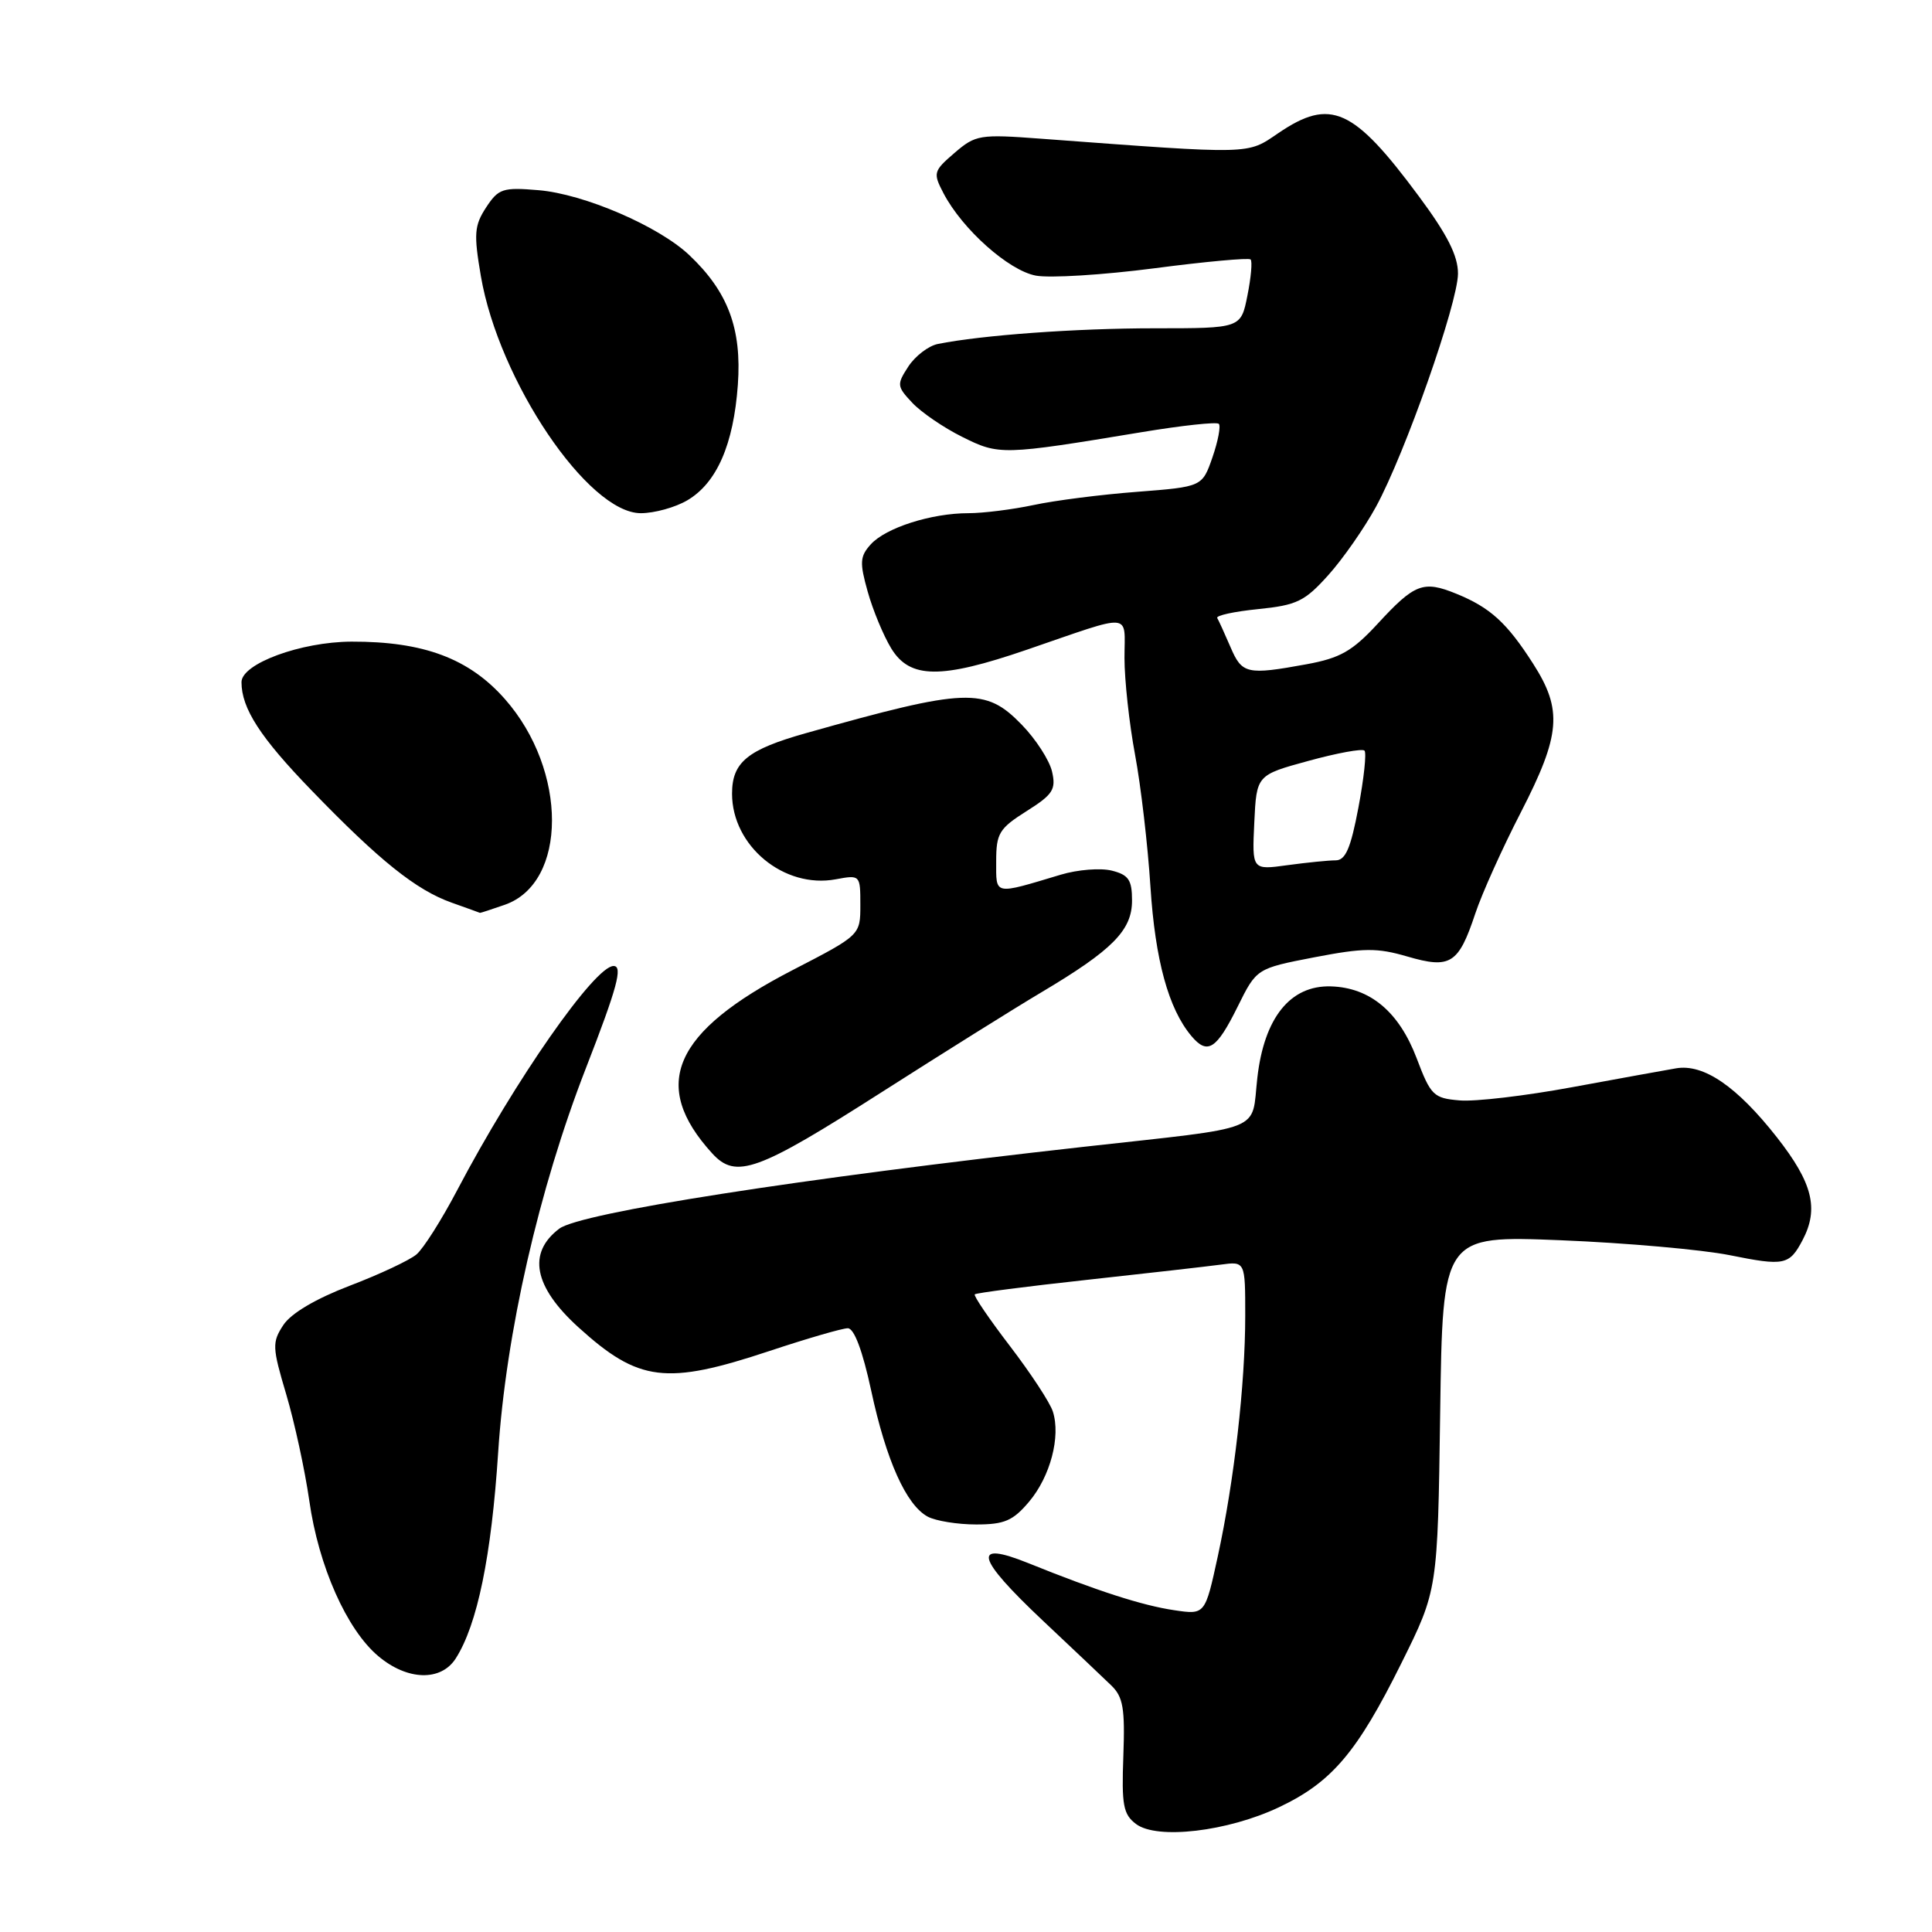 <?xml version="1.0" encoding="UTF-8" standalone="no"?>
<!DOCTYPE svg PUBLIC "-//W3C//DTD SVG 1.1//EN" "http://www.w3.org/Graphics/SVG/1.1/DTD/svg11.dtd" >
<svg xmlns="http://www.w3.org/2000/svg" xmlns:xlink="http://www.w3.org/1999/xlink" version="1.1" viewBox="0 0 256 256">
 <g >
 <path fill="currentColor"
d=" M 169.47 239.47 C 176.46 236.16 179.81 232.23 185.69 220.38 C 190.50 210.70 190.50 210.70 190.83 187.20 C 191.16 163.71 191.16 163.71 206.83 164.34 C 215.45 164.69 225.52 165.58 229.21 166.32 C 236.44 167.78 237.10 167.64 238.85 164.32 C 241.04 160.16 240.18 156.73 235.45 150.70 C 230.15 143.95 225.74 140.93 222.08 141.56 C 220.66 141.80 214.46 142.93 208.31 144.06 C 202.15 145.20 195.45 145.99 193.41 145.81 C 189.95 145.52 189.58 145.16 187.71 140.21 C 185.37 134.06 181.54 130.85 176.33 130.70 C 170.96 130.55 167.50 134.86 166.60 142.85 C 165.77 150.12 168.00 149.24 143.50 151.97 C 106.04 156.15 76.87 160.70 74.10 162.81 C 69.86 166.02 70.73 170.50 76.63 175.86 C 84.64 183.13 88.24 183.57 102.00 179.00 C 106.97 177.35 111.62 176.00 112.34 176.00 C 113.18 176.00 114.30 178.99 115.43 184.23 C 117.42 193.51 120.08 199.44 122.94 200.97 C 124.00 201.53 126.88 202.00 129.35 202.00 C 133.10 202.00 134.23 201.51 136.37 198.97 C 139.17 195.64 140.57 190.36 139.51 187.04 C 139.14 185.86 136.58 181.97 133.83 178.37 C 131.08 174.78 128.98 171.69 129.16 171.51 C 129.35 171.32 136.03 170.46 144.00 169.59 C 151.97 168.72 159.96 167.81 161.75 167.57 C 165.00 167.13 165.00 167.13 165.00 174.34 C 165.00 183.41 163.54 196.21 161.36 206.24 C 159.68 213.97 159.68 213.97 155.59 213.36 C 151.37 212.74 145.36 210.80 136.25 207.12 C 128.72 204.09 129.30 206.37 138.18 214.74 C 142.13 218.46 146.21 222.32 147.24 223.32 C 148.82 224.84 149.08 226.36 148.85 232.67 C 148.61 239.19 148.83 240.41 150.53 241.69 C 153.31 243.79 162.67 242.69 169.47 239.47 Z  M 60.39 219.75 C 63.25 215.27 65.11 206.23 66.01 192.44 C 67.04 176.67 71.40 157.56 77.63 141.55 C 81.78 130.88 82.56 128.00 81.30 128.00 C 78.81 128.00 68.22 143.17 60.60 157.67 C 58.53 161.61 56.09 165.47 55.17 166.23 C 54.25 167.00 50.27 168.87 46.33 170.37 C 41.82 172.10 38.55 174.03 37.54 175.58 C 36.04 177.87 36.07 178.52 37.93 184.77 C 39.03 188.47 40.40 194.80 40.98 198.83 C 42.21 207.53 45.94 215.93 50.13 219.45 C 53.97 222.69 58.43 222.82 60.39 219.75 Z  M 116.92 144.66 C 124.94 139.54 134.43 133.60 138.00 131.48 C 147.43 125.87 150.00 123.27 150.00 119.33 C 150.00 116.59 149.55 115.92 147.31 115.36 C 145.83 114.99 142.79 115.23 140.56 115.90 C 131.59 118.59 132.00 118.67 132.00 114.13 C 132.00 110.43 132.39 109.78 136.01 107.49 C 139.52 105.28 139.95 104.61 139.40 102.23 C 139.05 100.73 137.25 97.94 135.39 96.03 C 130.56 91.05 128.11 91.14 106.81 97.14 C 99.04 99.33 97.00 100.99 97.00 105.17 C 97.00 112.10 103.90 117.79 110.75 116.51 C 113.98 115.91 114.00 115.94 114.00 119.91 C 114.00 123.91 114.00 123.91 105.03 128.54 C 89.19 136.72 86.10 143.76 94.37 152.83 C 97.52 156.28 100.35 155.25 116.92 144.66 Z  M 164.00 133.38 C 166.50 128.33 166.50 128.33 174.14 126.85 C 180.69 125.59 182.46 125.57 186.47 126.74 C 192.19 128.41 193.26 127.73 195.48 121.06 C 196.35 118.43 199.08 112.37 201.54 107.60 C 206.80 97.36 207.07 94.07 203.15 87.95 C 199.67 82.51 197.46 80.50 192.96 78.67 C 188.59 76.89 187.45 77.32 182.52 82.68 C 179.18 86.29 177.58 87.20 173.11 88.02 C 165.22 89.46 164.57 89.31 163.05 85.75 C 162.28 83.96 161.49 82.23 161.29 81.89 C 161.09 81.56 163.53 81.03 166.71 80.71 C 171.85 80.19 172.89 79.68 176.02 76.19 C 177.96 74.03 180.79 69.96 182.33 67.14 C 186.19 60.05 193.17 40.18 193.19 36.26 C 193.20 33.90 191.78 31.09 188.00 26.00 C 179.33 14.30 176.31 12.94 169.40 17.63 C 165.17 20.50 166.22 20.48 137.95 18.38 C 129.81 17.77 129.27 17.86 126.48 20.26 C 123.68 22.67 123.61 22.91 125.02 25.61 C 127.51 30.37 133.64 35.84 137.25 36.52 C 139.10 36.87 146.17 36.43 152.95 35.55 C 159.73 34.66 165.47 34.14 165.71 34.38 C 165.96 34.62 165.77 36.77 165.29 39.16 C 164.43 43.50 164.43 43.50 152.97 43.50 C 142.56 43.50 130.07 44.41 124.26 45.58 C 123.03 45.83 121.28 47.17 120.37 48.55 C 118.81 50.95 118.83 51.19 120.88 53.37 C 122.06 54.63 125.04 56.67 127.50 57.89 C 132.39 60.33 132.80 60.32 151.24 57.27 C 156.60 56.38 161.22 55.88 161.50 56.16 C 161.78 56.44 161.40 58.44 160.66 60.59 C 159.30 64.50 159.30 64.50 150.66 65.17 C 145.90 65.53 139.73 66.32 136.95 66.92 C 134.17 67.51 130.29 68.00 128.32 68.00 C 123.41 68.00 117.37 69.93 115.38 72.13 C 113.94 73.72 113.89 74.54 114.97 78.38 C 115.65 80.82 117.05 84.20 118.09 85.91 C 120.56 89.96 124.64 90.01 136.04 86.10 C 150.35 81.19 149.00 81.08 149.00 87.18 C 149.00 90.11 149.63 95.88 150.40 100.00 C 151.17 104.12 152.09 112.00 152.44 117.50 C 153.07 127.23 154.83 133.66 157.86 137.27 C 160.00 139.82 161.18 139.07 164.00 133.38 Z  M 66.88 119.89 C 75.21 116.99 75.23 102.09 66.92 92.65 C 62.17 87.25 56.13 84.99 46.57 85.02 C 39.85 85.05 32.00 87.94 32.00 90.39 C 32.00 93.87 34.49 97.72 41.28 104.73 C 50.28 114.04 55.12 117.92 59.83 119.60 C 61.85 120.32 63.55 120.93 63.60 120.96 C 63.66 120.98 65.13 120.50 66.88 119.89 Z  M 91.08 66.29 C 94.98 63.99 97.20 58.90 97.77 50.98 C 98.30 43.56 96.47 38.66 91.34 33.81 C 87.29 29.97 77.38 25.70 71.35 25.20 C 66.62 24.80 66.05 24.99 64.41 27.49 C 62.85 29.88 62.76 30.99 63.72 36.60 C 66.10 50.47 77.93 68.00 84.91 68.00 C 86.72 68.00 89.49 67.23 91.08 66.29 Z  M 166.20 108.99 C 166.50 102.70 166.50 102.70 173.38 100.82 C 177.17 99.78 180.50 99.17 180.80 99.46 C 181.09 99.75 180.73 103.14 180.00 106.99 C 178.98 112.40 178.29 114.00 176.98 114.00 C 176.04 114.00 173.17 114.29 170.59 114.64 C 165.90 115.29 165.90 115.29 166.20 108.99 Z "/>
</g>
</svg>